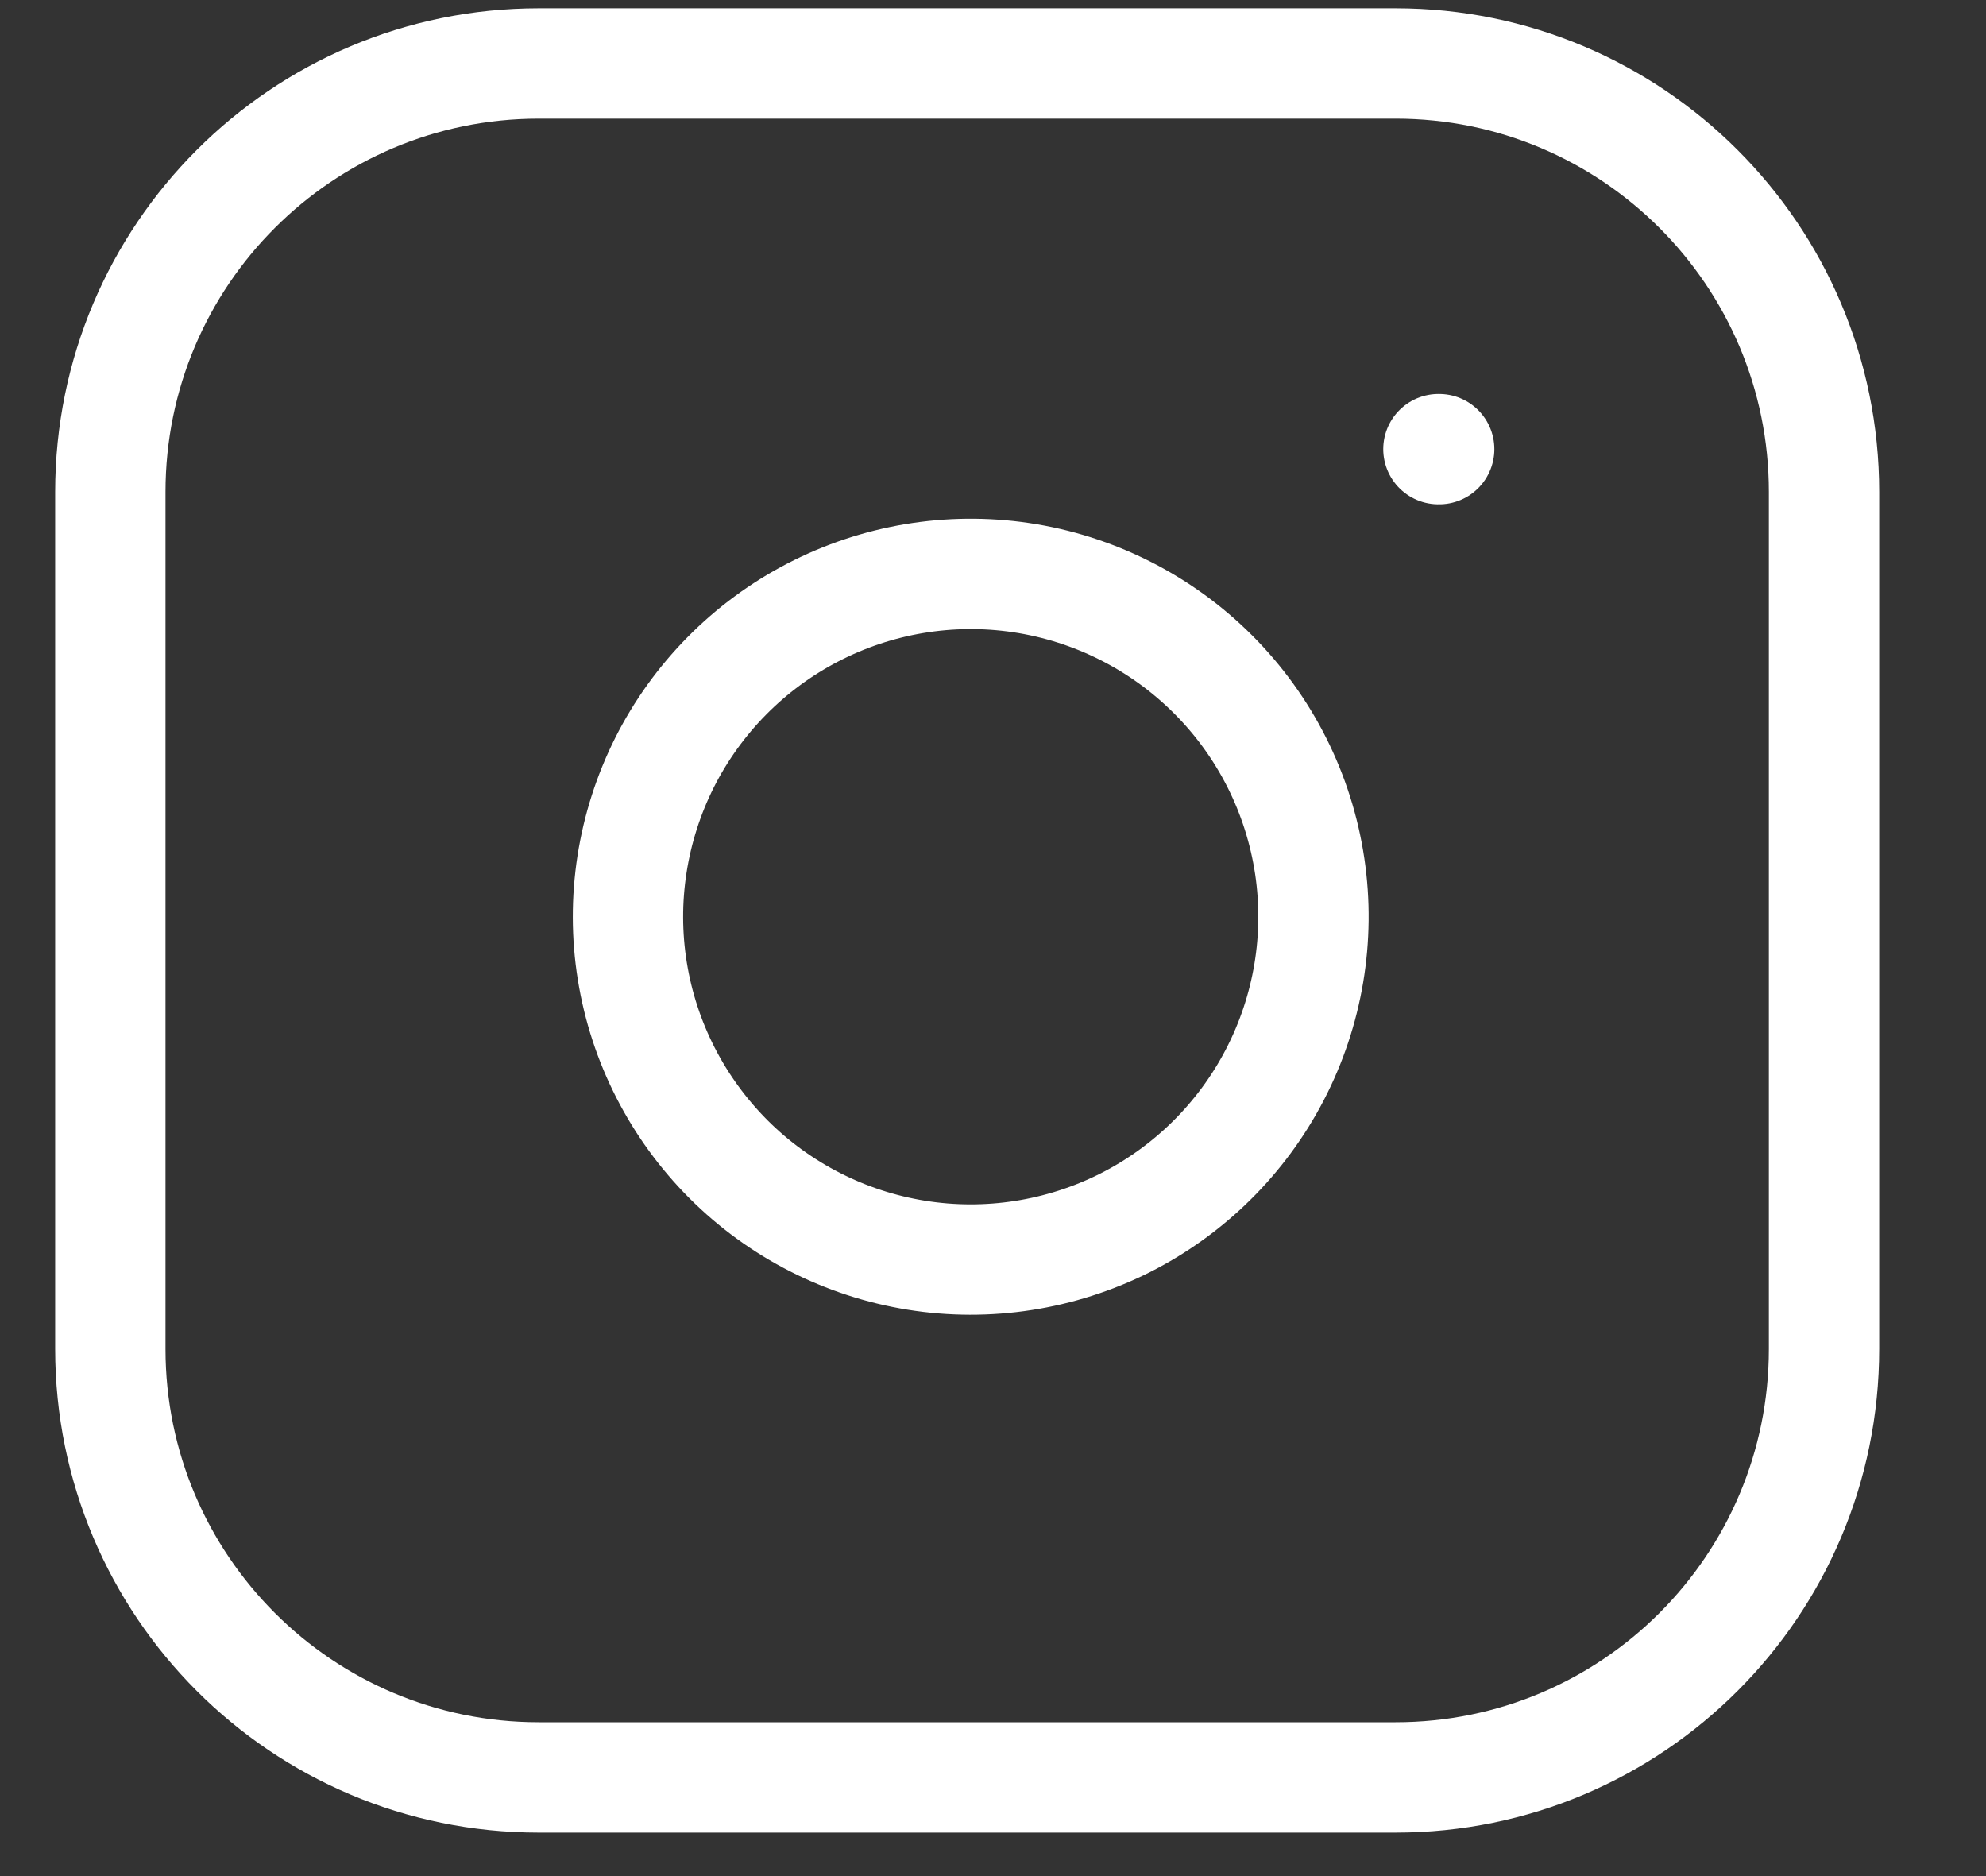 <svg width="18" height="17" viewBox="0 0 18 17" fill="none" xmlns="http://www.w3.org/2000/svg">
<rect x="0" y="0" width="18" height="17" fill="#333333" stroke="none"/>
<path d="M12.649 0.575H4.883C2.738 0.575 1 2.313 1 4.458V12.223C1 14.368 2.738 16.106 4.883 16.106H12.649C14.793 16.106 16.532 14.368 16.532 12.223V4.458C16.532 2.313 14.793 0.575 12.649 0.575Z" stroke="white" stroke-linecap="round" stroke-linejoin="round"/>
<path d="M11.871 7.851C11.967 8.498 11.856 9.158 11.555 9.738C11.254 10.318 10.778 10.788 10.195 11.082C9.611 11.375 8.95 11.478 8.305 11.374C7.66 11.27 7.064 10.966 6.602 10.504C6.14 10.041 5.835 9.446 5.731 8.8C5.627 8.155 5.73 7.494 6.023 6.91C6.317 6.327 6.787 5.851 7.367 5.55C7.947 5.249 8.607 5.138 9.254 5.234C9.913 5.332 10.523 5.639 10.995 6.111C11.466 6.582 11.773 7.192 11.871 7.851Z" stroke="white" stroke-linecap="round" stroke-linejoin="round"/>
<path d="M13.037 4.07H13.044" stroke="white" stroke-linecap="round" stroke-linejoin="round"/>
</svg>
